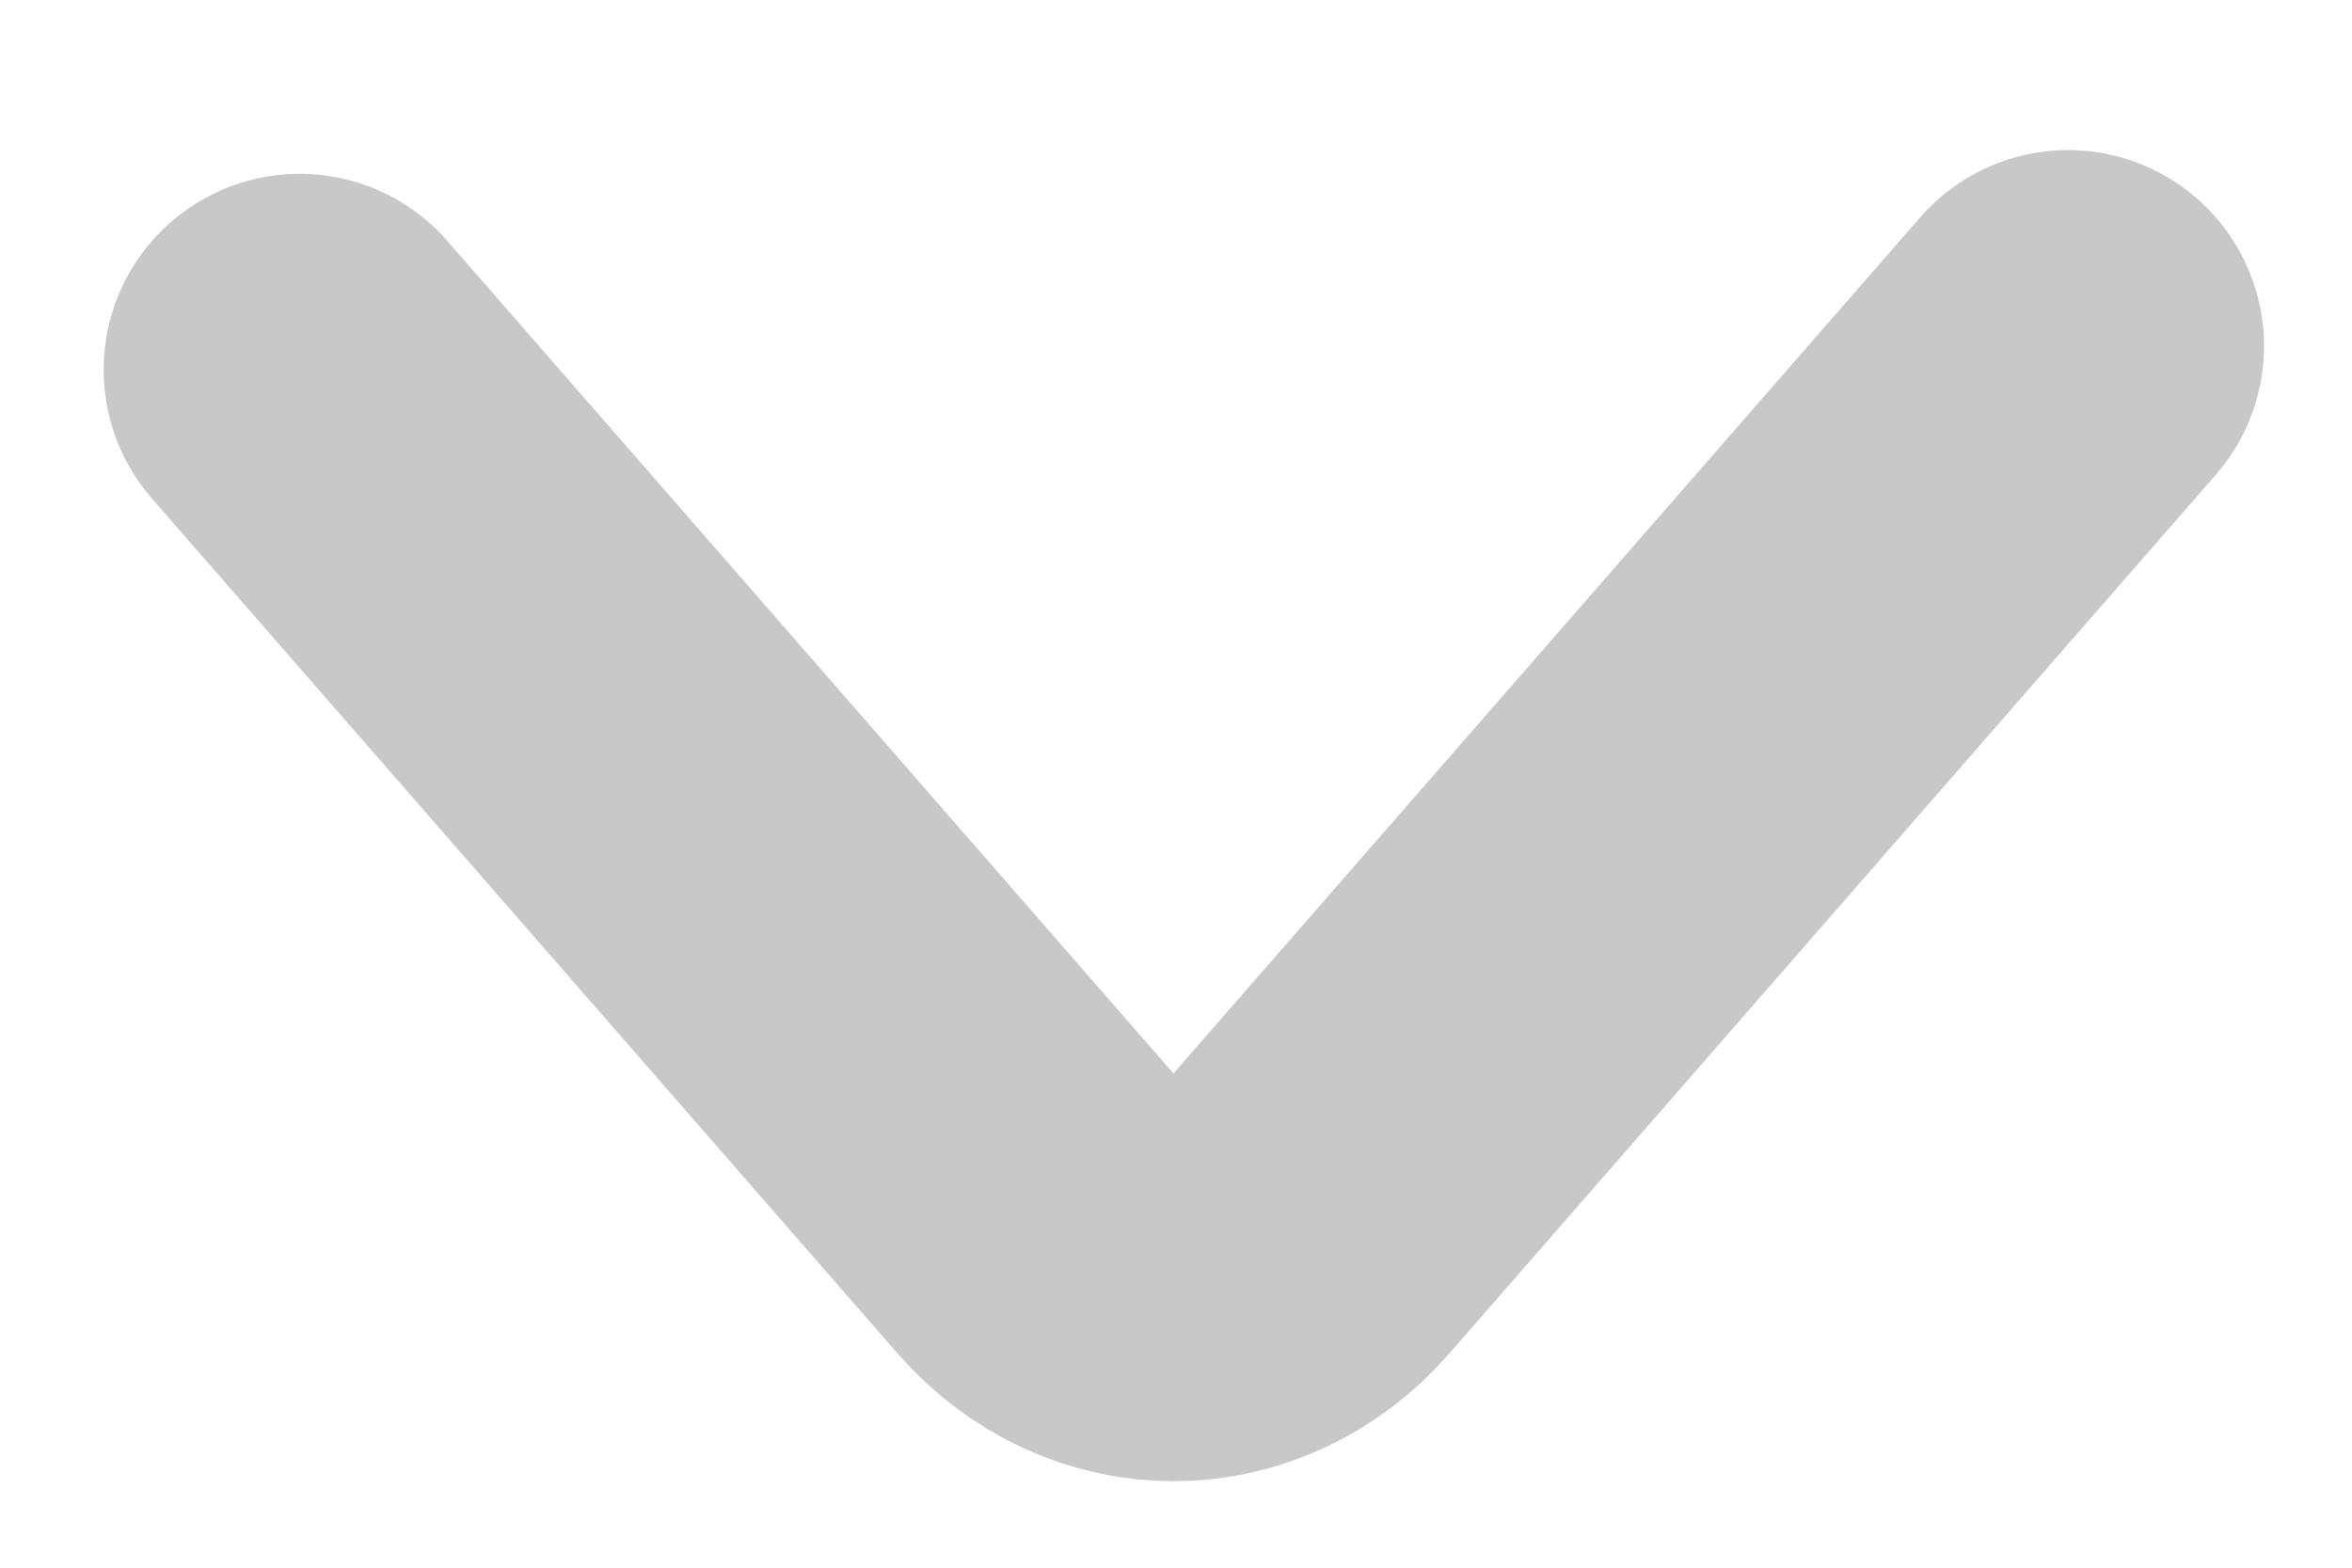 <svg width="12" height="8" viewBox="0 0 12 8" fill="none" xmlns="http://www.w3.org/2000/svg">
<path d="M10.551 1.766L6.644 6.246C6.282 6.663 5.693 6.663 5.33 6.246L1.529 1.887" stroke="#C8C8C8" stroke-width="2" stroke-linecap="round"/>
</svg>
